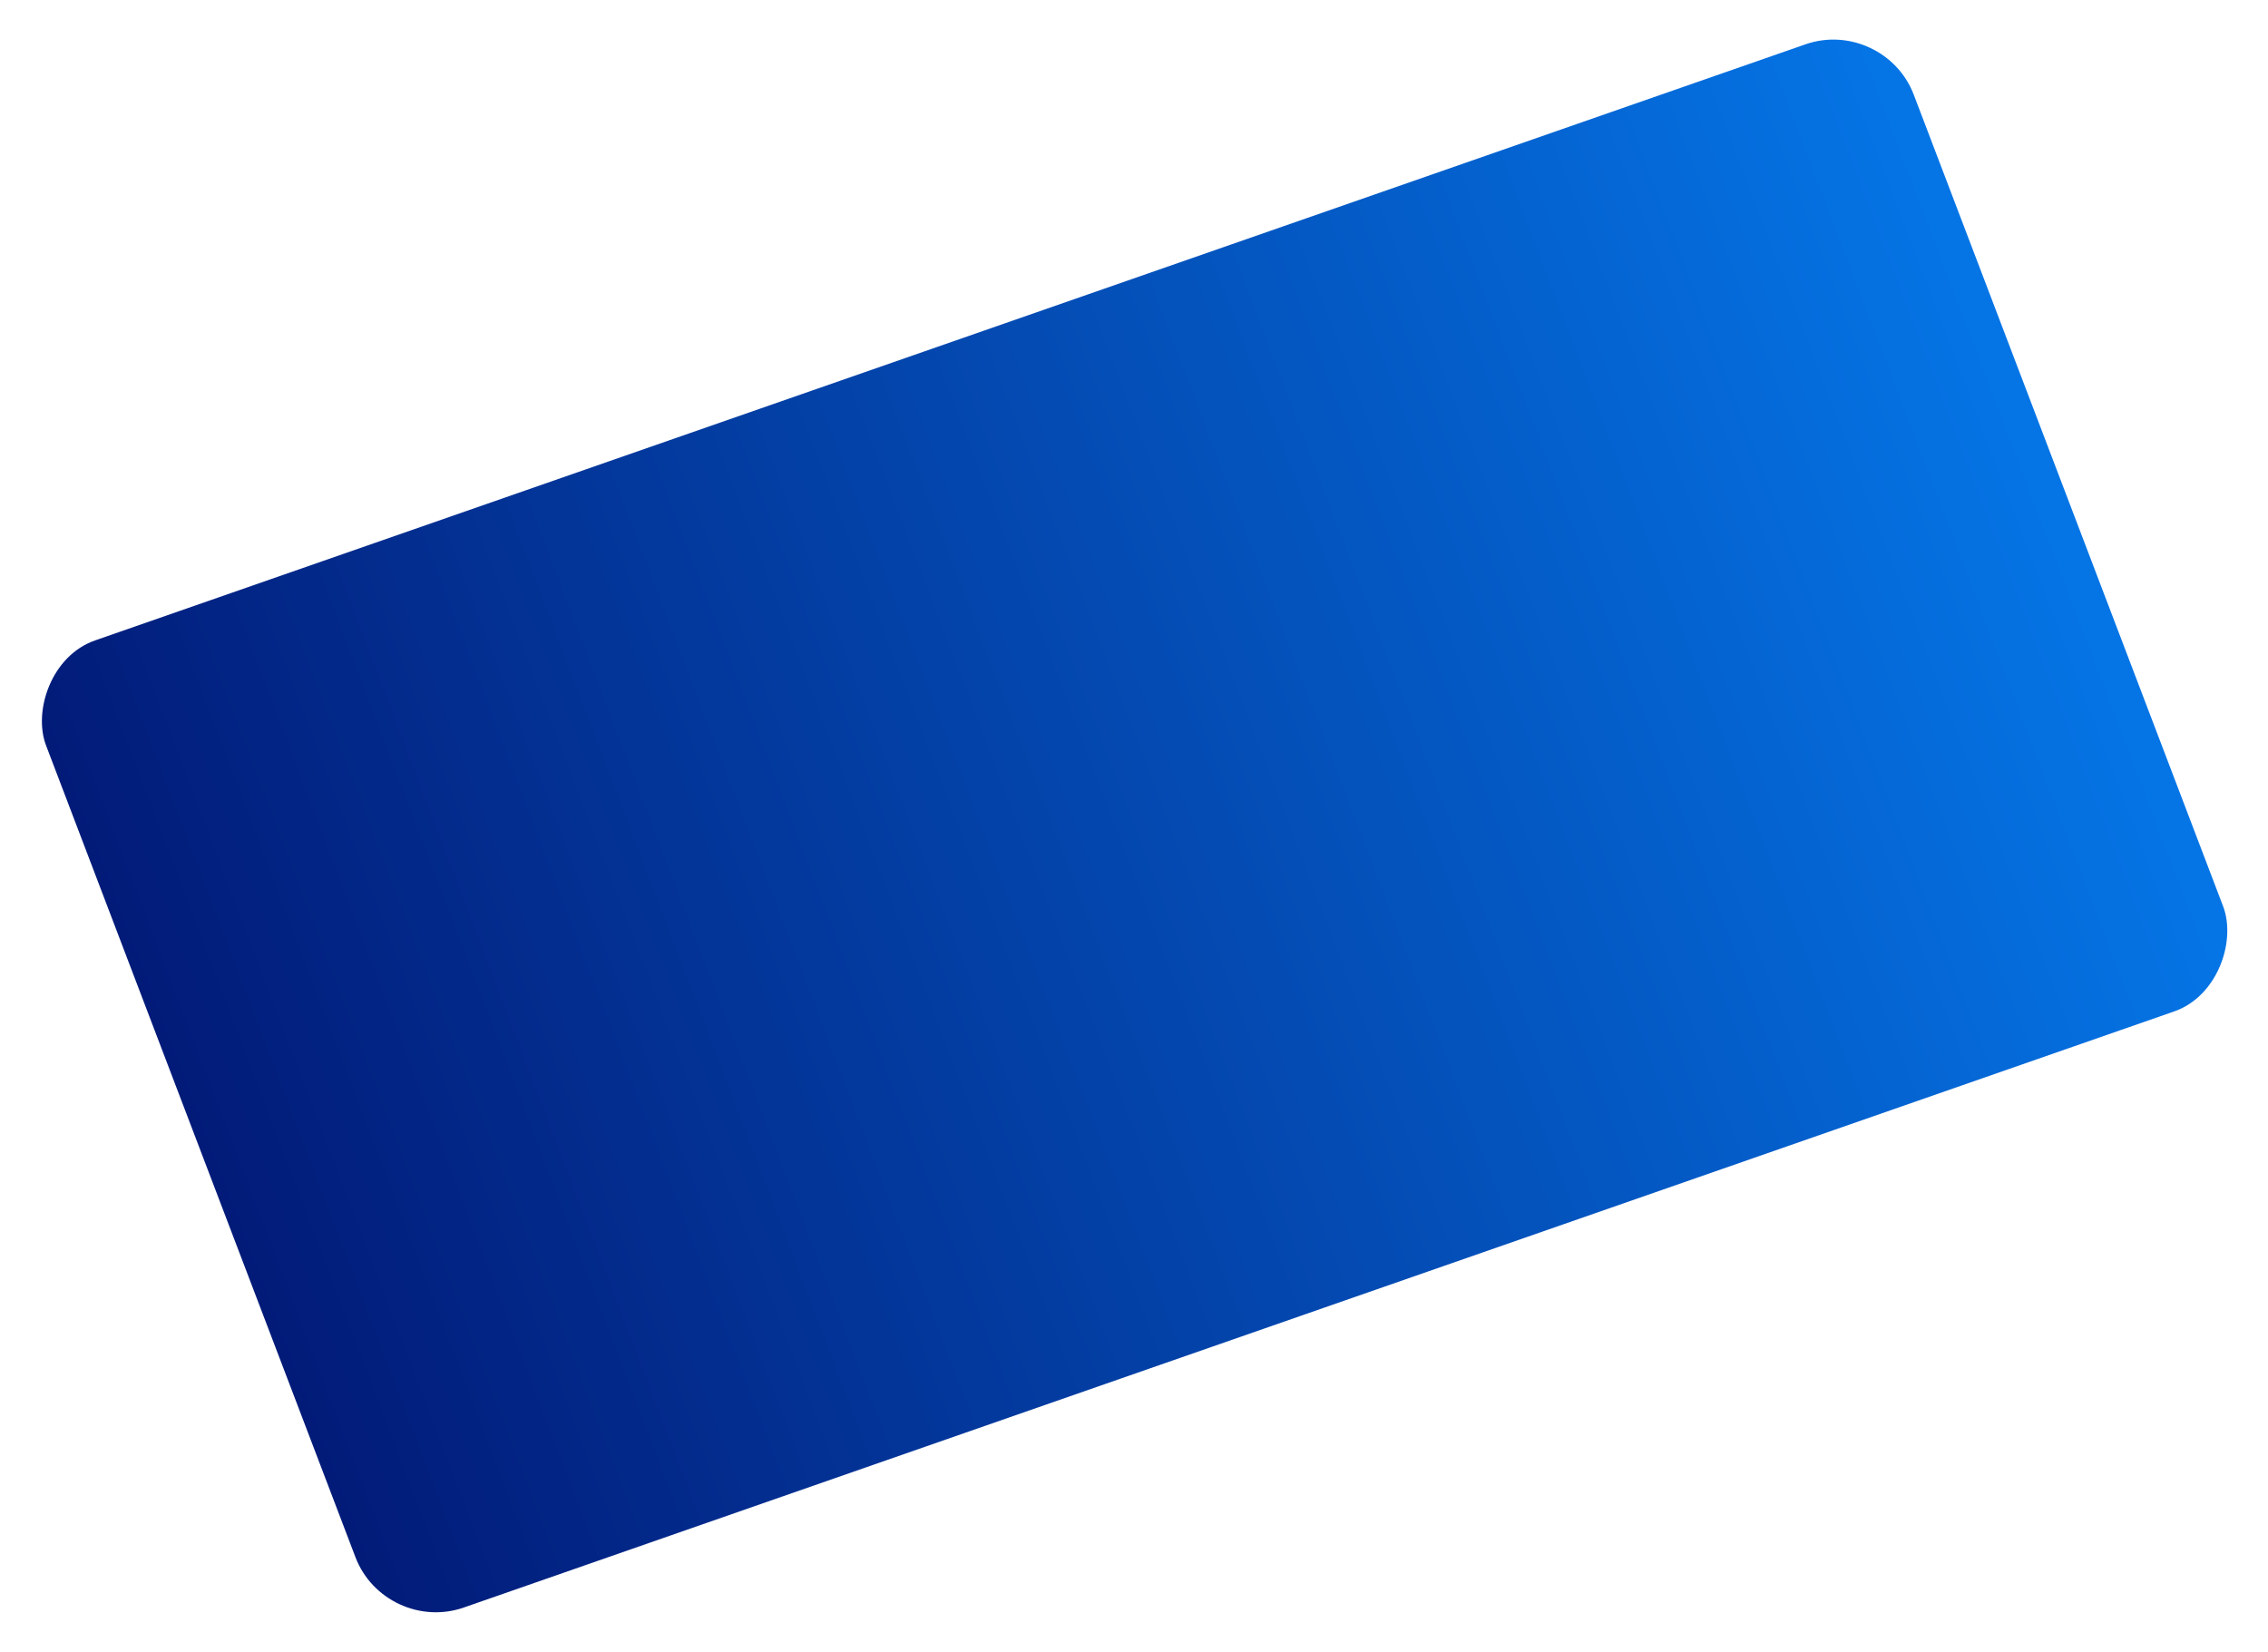 <svg width="1744" height="1270" viewBox="0 0 1744 1270" fill="none" xmlns="http://www.w3.org/2000/svg">
<g filter="url(#filter0_d)">
<rect width="1521.35" height="796.25" rx="64" transform="matrix(-0.944 0.329 0.356 0.934 1448.81 -7)" fill="url(#paint0_linear)"/>
</g>
<defs>
<filter id="filter0_d" x="0.623" y="0.427" width="1743.19" height="1269.24" filterUnits="userSpaceOnUse" color-interpolation-filters="sRGB">
<feFlood flood-opacity="0" result="BackgroundImageFix"/>
<feColorMatrix in="SourceAlpha" type="matrix" values="0 0 0 0 0 0 0 0 0 0 0 0 0 0 0 0 0 0 127 0"/>
<feOffset dy="20"/>
<feGaussianBlur stdDeviation="15"/>
<feColorMatrix type="matrix" values="0 0 0 0 0.098 0 0 0 0 0.106 0 0 0 0 0.106 0 0 0 0.2 0"/>
<feBlend mode="normal" in2="BackgroundImageFix" result="effect1_dropShadow"/>
<feBlend mode="normal" in="SourceGraphic" in2="effect1_dropShadow" result="shape"/>
</filter>
<linearGradient id="paint0_linear" x1="0" y1="398.125" x2="1521.35" y2="398.125" gradientUnits="userSpaceOnUse">
<stop stop-color="#0575E6"/>
<stop offset="1" stop-color="#021B79"/>
</linearGradient>
</defs>
</svg>
